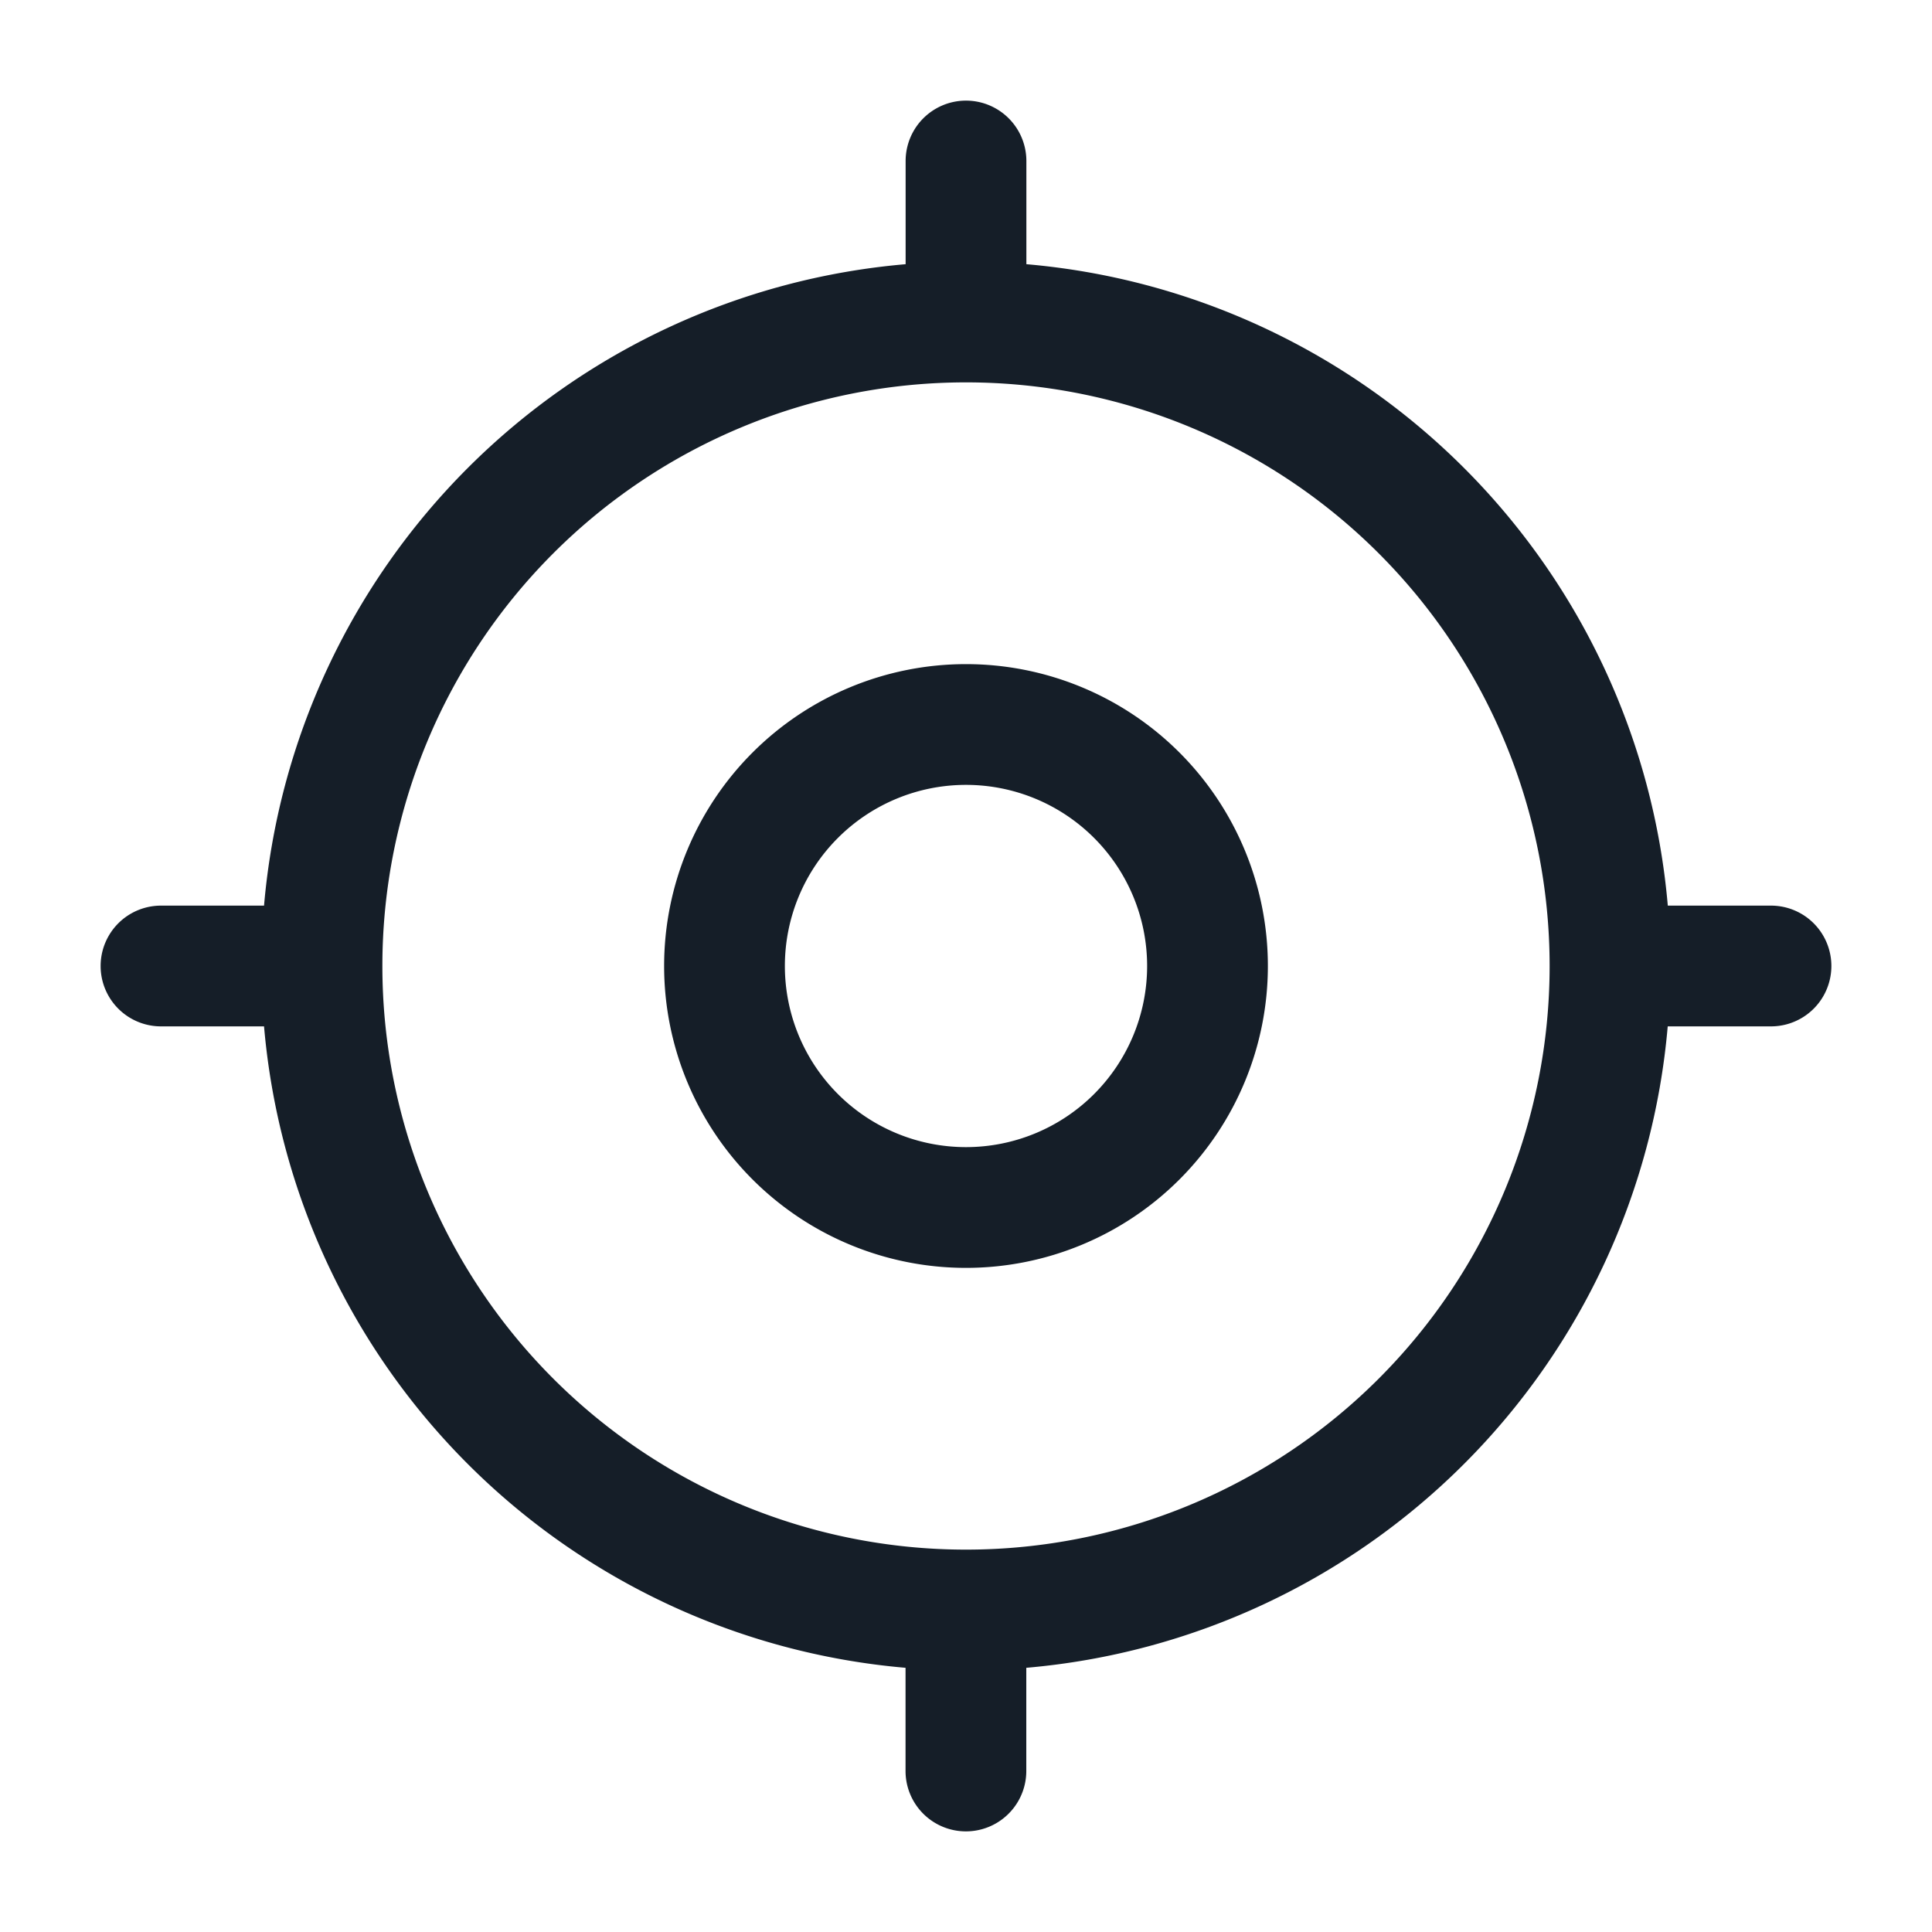 <svg xmlns="http://www.w3.org/2000/svg" viewBox="0 0 24 24"><path fill="#151E28" d="M12.75 2v1.282a8.753 8.753 0 0 1 7.968 7.968H22a.75.75 0 0 1 0 1.5h-1.283a8.753 8.753 0 0 1-7.968 7.968V22a.75.75 0 0 1-1.5 0v-1.282A8.753 8.753 0 0 1 3.28 12.75H2a.75.75 0 0 1 0-1.5h1.28a8.752 8.752 0 0 1 7.97-7.968V2a.75.75 0 0 1 1.5 0Zm6.5 10a7.25 7.25 0 1 0-14.5 0 7.25 7.25 0 0 0 14.5 0Zm-11 0a3.75 3.75 0 1 1 7.5 0 3.75 3.75 0 0 1-7.5 0ZM12 9.75a2.25 2.25 0 1 0 0 4.5 2.25 2.25 0 0 0 0-4.5Z"/></svg>